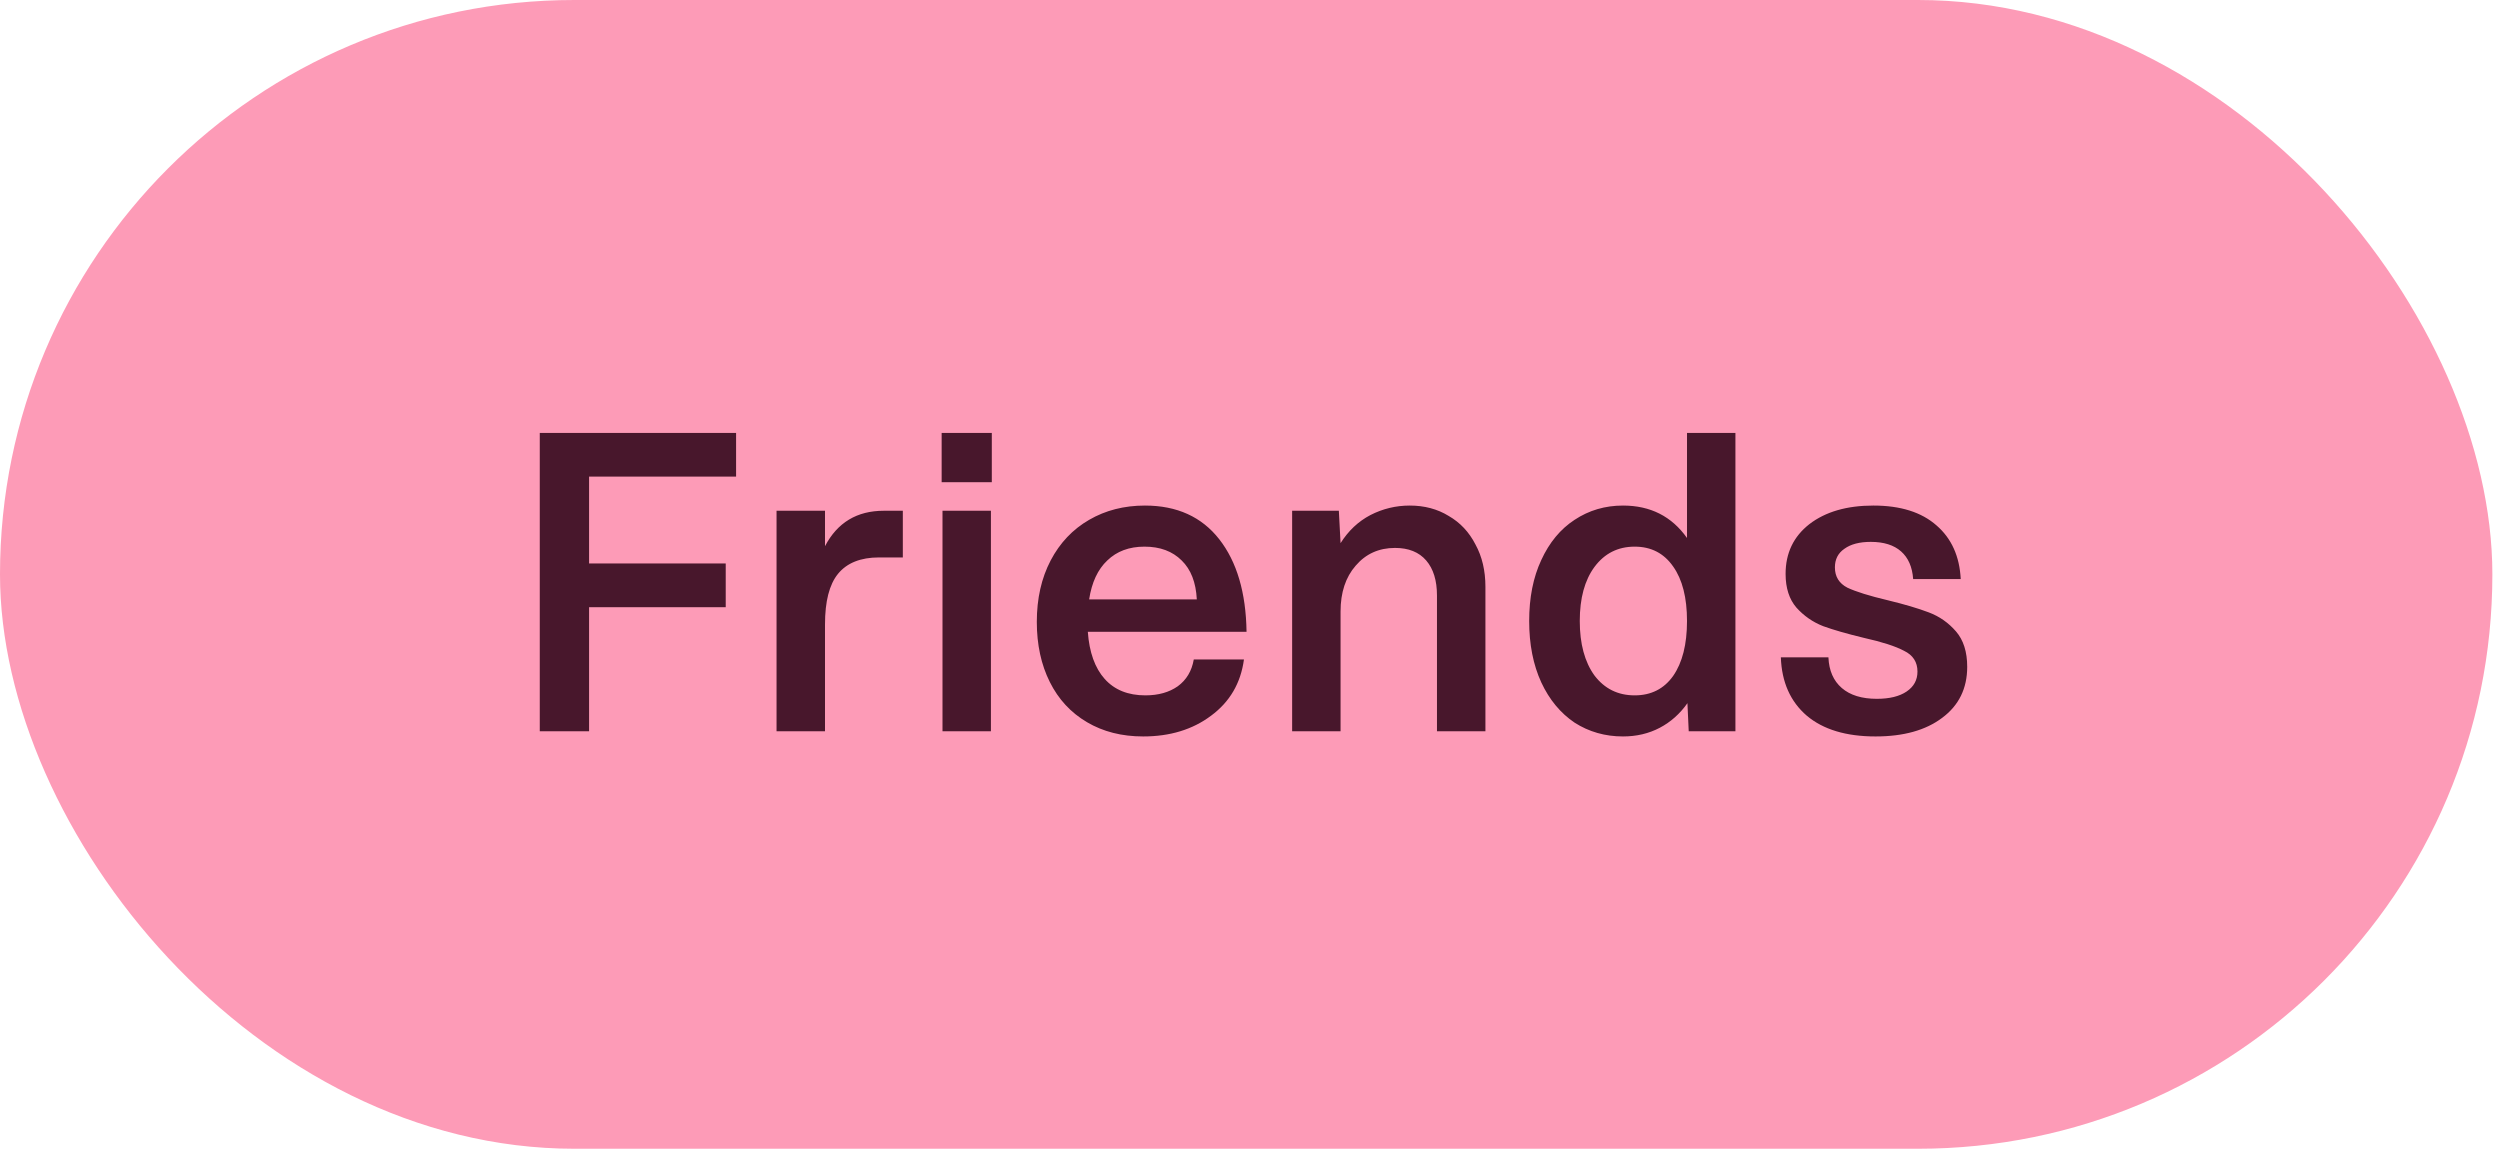 <svg width="76" height="35" viewBox="0 0 76 35" fill="none" xmlns="http://www.w3.org/2000/svg">
<rect width="75.768" height="34.922" rx="17.461" fill="#FD9BB7"/>
<path d="M16.409 13.161H22.377V14.488H17.908V17.13H22.062V18.458H17.908V22.23H16.409V13.161ZM23.607 15.527H25.08V16.604C25.456 15.886 26.052 15.527 26.867 15.527H27.446V16.946H26.723C26.162 16.946 25.746 17.113 25.474 17.446C25.211 17.77 25.08 18.282 25.08 18.984V22.23H23.607V15.527ZM28.652 15.527H30.124V22.23H28.652V15.527ZM28.626 13.161H30.151V14.659H28.626V13.161ZM34.753 22.388C34.104 22.388 33.535 22.244 33.044 21.954C32.553 21.665 32.176 21.258 31.914 20.732C31.651 20.206 31.519 19.597 31.519 18.905C31.519 18.195 31.66 17.573 31.94 17.038C32.22 16.504 32.61 16.092 33.11 15.803C33.609 15.513 34.175 15.369 34.806 15.369C35.778 15.369 36.532 15.711 37.066 16.394C37.601 17.078 37.877 18.015 37.895 19.207H33.07C33.114 19.829 33.285 20.307 33.583 20.64C33.881 20.973 34.293 21.139 34.819 21.139C35.213 21.139 35.542 21.047 35.804 20.863C36.067 20.671 36.23 20.399 36.291 20.048H37.816C37.719 20.767 37.386 21.337 36.817 21.757C36.256 22.178 35.568 22.388 34.753 22.388ZM36.383 18.221C36.357 17.704 36.203 17.31 35.923 17.038C35.642 16.758 35.266 16.618 34.792 16.618C34.328 16.618 33.951 16.758 33.662 17.038C33.373 17.31 33.189 17.704 33.11 18.221H36.383ZM39.281 15.527L40.701 15.527L40.753 16.512C40.99 16.136 41.292 15.851 41.66 15.658C42.037 15.465 42.436 15.369 42.856 15.369C43.303 15.369 43.698 15.474 44.039 15.684C44.39 15.886 44.661 16.175 44.854 16.552C45.056 16.92 45.157 17.349 45.157 17.84V22.23H43.684V18.103C43.684 17.647 43.575 17.292 43.356 17.038C43.137 16.784 42.821 16.657 42.409 16.657C41.919 16.657 41.52 16.837 41.213 17.196C40.907 17.546 40.753 18.011 40.753 18.589V22.23H39.281V15.527ZM49.339 22.388C48.796 22.388 48.305 22.248 47.867 21.968C47.438 21.678 47.1 21.271 46.855 20.745C46.609 20.21 46.487 19.588 46.487 18.878C46.487 18.169 46.609 17.551 46.855 17.025C47.1 16.491 47.438 16.083 47.867 15.803C48.305 15.513 48.796 15.369 49.339 15.369C50.172 15.369 50.82 15.697 51.285 16.355V13.161H52.757V22.23H51.337L51.298 21.376C51.07 21.7 50.789 21.95 50.456 22.125C50.123 22.3 49.751 22.388 49.339 22.388ZM49.694 21.139C50.194 21.139 50.584 20.942 50.864 20.548C51.144 20.145 51.285 19.588 51.285 18.878C51.285 18.169 51.144 17.616 50.864 17.222C50.584 16.819 50.194 16.618 49.694 16.618C49.186 16.618 48.778 16.823 48.472 17.235C48.174 17.639 48.025 18.186 48.025 18.878C48.025 19.571 48.174 20.123 48.472 20.535C48.778 20.938 49.186 21.139 49.694 21.139ZM57.017 22.388C56.123 22.388 55.426 22.178 54.926 21.757C54.427 21.328 54.164 20.736 54.138 19.983H55.584C55.601 20.386 55.737 20.697 55.991 20.916C56.245 21.135 56.6 21.244 57.056 21.244C57.441 21.244 57.744 21.17 57.963 21.021C58.182 20.872 58.291 20.671 58.291 20.416C58.291 20.127 58.156 19.917 57.884 19.785C57.621 19.645 57.214 19.514 56.662 19.391C56.153 19.268 55.741 19.15 55.426 19.036C55.111 18.913 54.839 18.725 54.611 18.471C54.392 18.217 54.282 17.875 54.282 17.446C54.282 16.815 54.523 16.311 55.005 15.934C55.496 15.557 56.145 15.369 56.951 15.369C57.775 15.369 58.414 15.57 58.87 15.973C59.326 16.368 59.571 16.911 59.606 17.603H58.16C58.134 17.235 58.011 16.955 57.792 16.762C57.573 16.569 57.266 16.473 56.872 16.473C56.53 16.473 56.263 16.543 56.07 16.683C55.877 16.815 55.781 17.003 55.781 17.248C55.781 17.529 55.908 17.735 56.162 17.866C56.425 17.989 56.832 18.116 57.385 18.247C57.893 18.37 58.309 18.493 58.633 18.616C58.958 18.738 59.233 18.931 59.461 19.194C59.689 19.457 59.803 19.816 59.803 20.272C59.803 20.929 59.549 21.446 59.041 21.823C58.541 22.2 57.867 22.388 57.017 22.388Z" fill="#48172C"/>
</svg>
